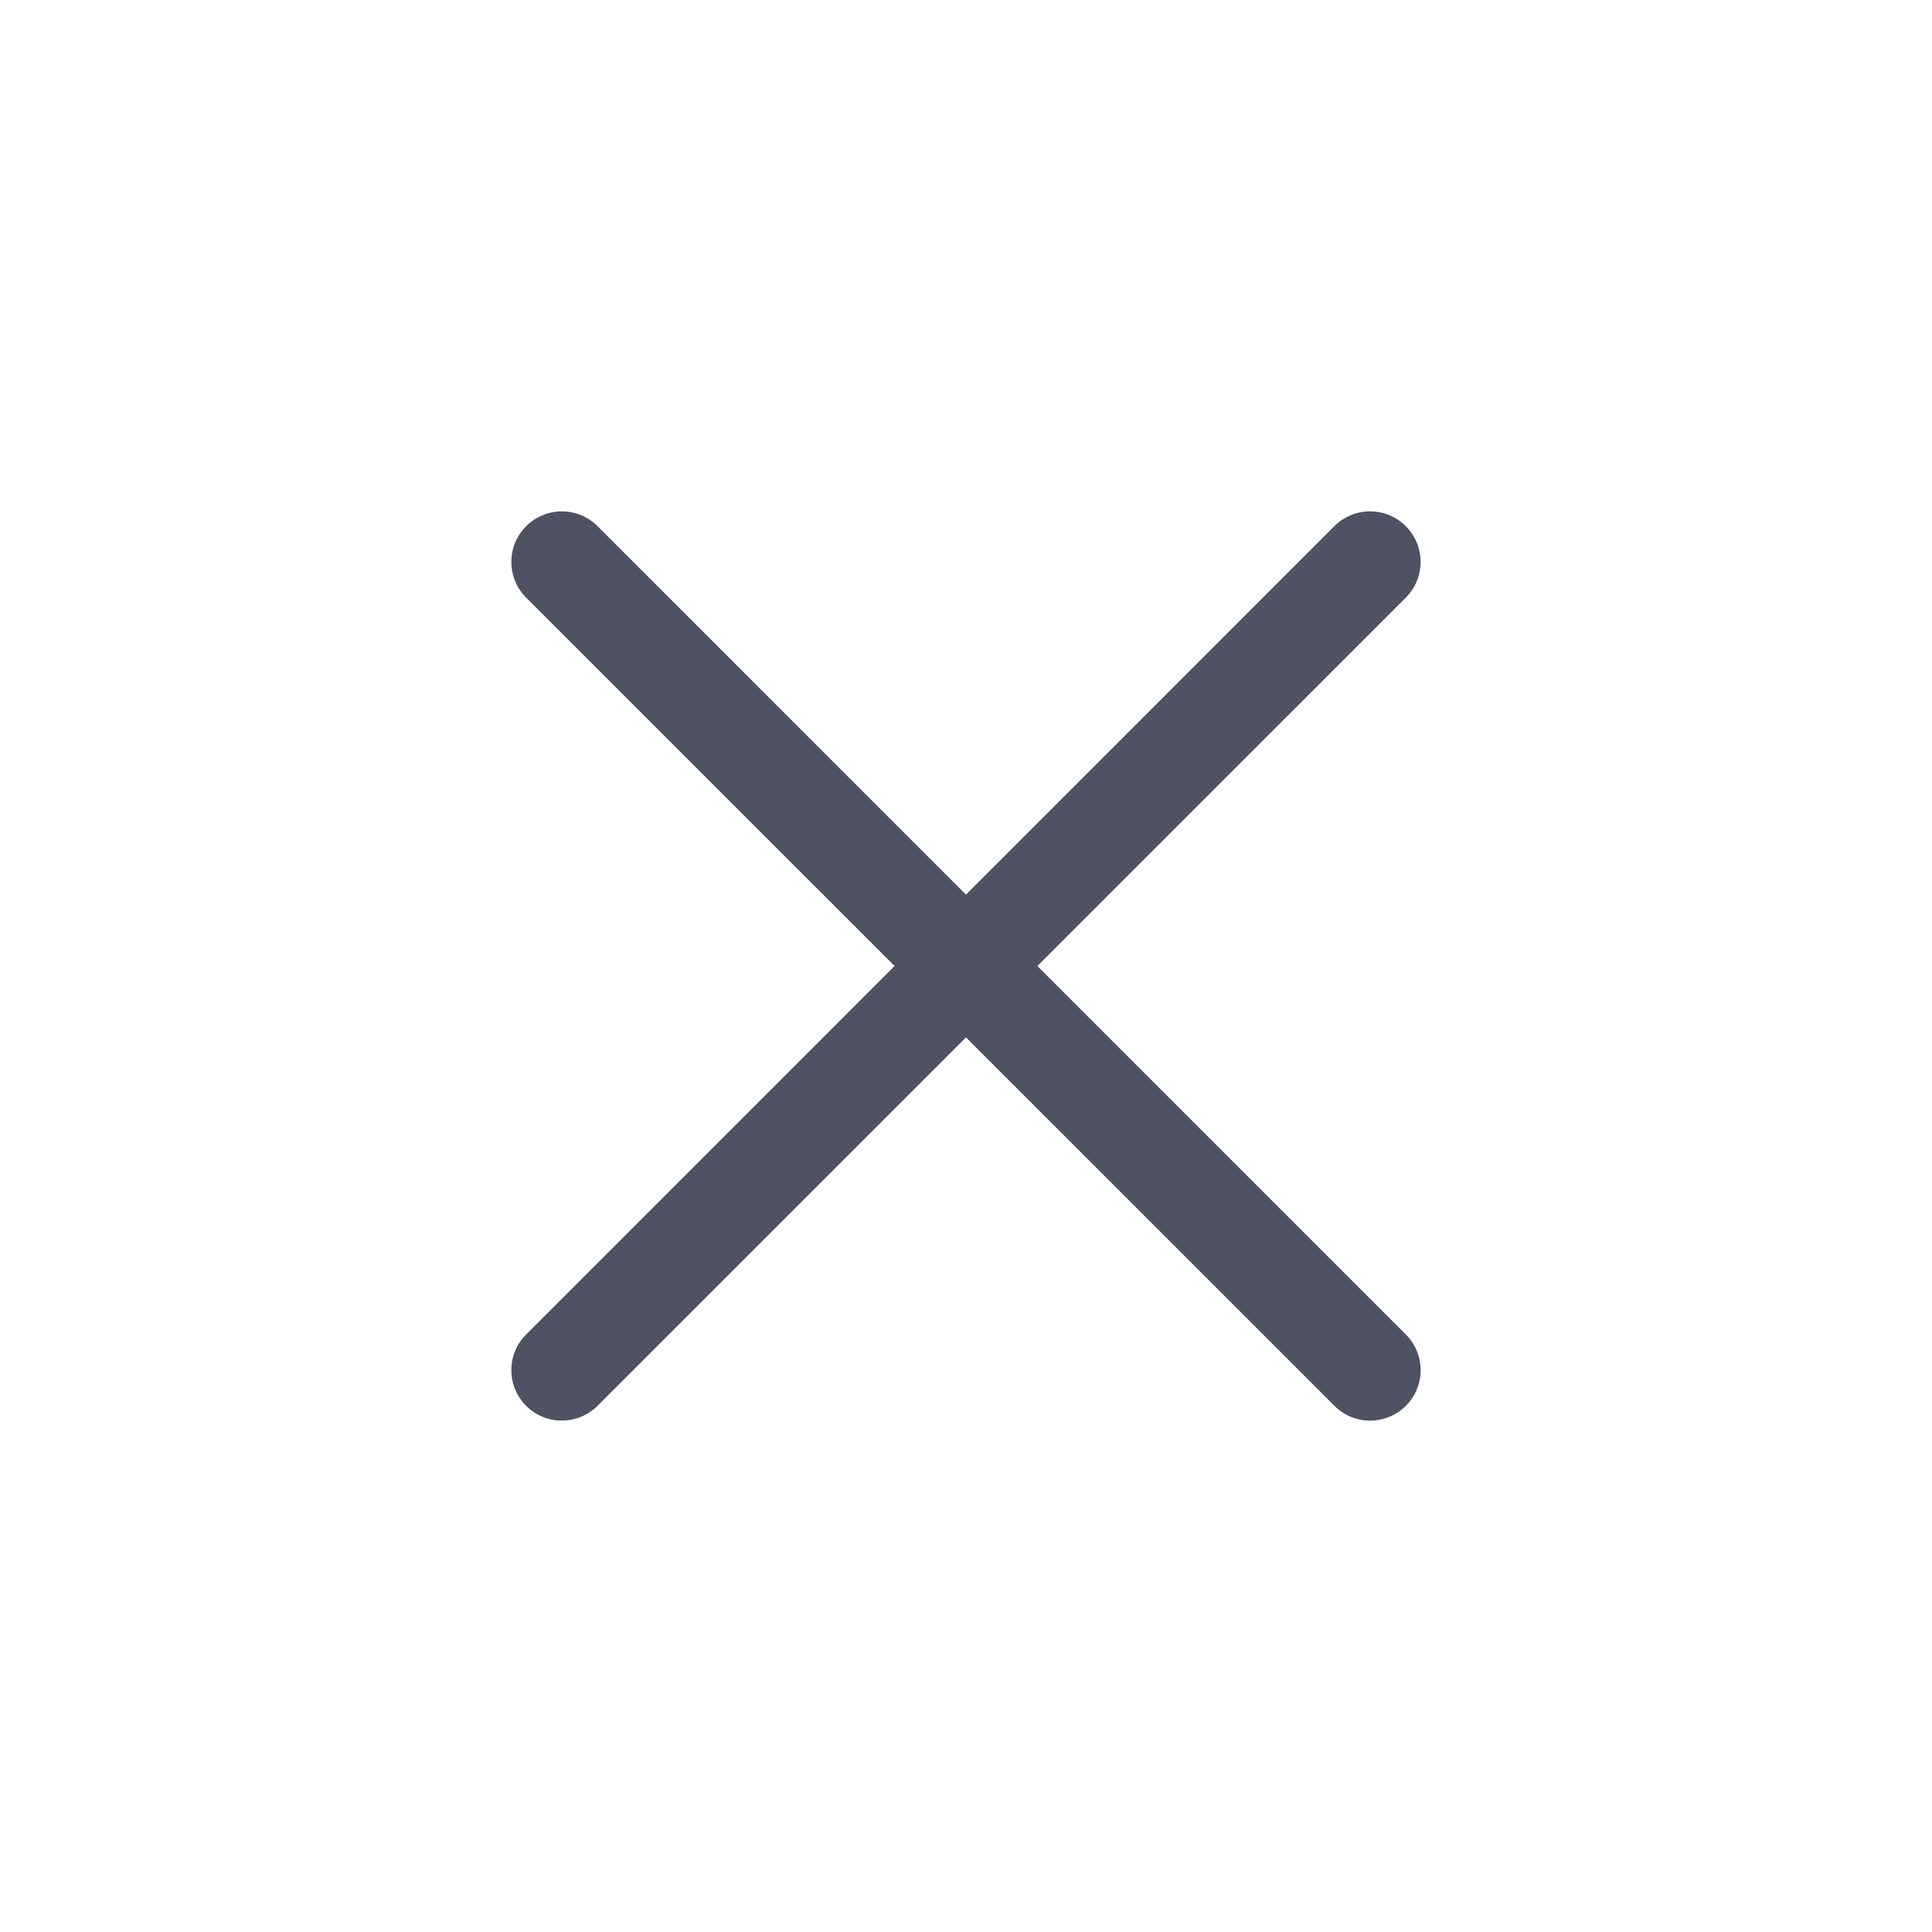<svg xmlns="http://www.w3.org/2000/svg" width="30" height="30" viewBox="0 0 30 30">
    <g fill="#4E5263" fill-rule="evenodd">
        <path d="M21.274 22.059a.782.782 0 0 1-.554-.23L8.17 9.28a.783.783 0 1 1 1.11-1.109L21.828 20.72a.783.783 0 0 1-.555 1.339"/>
        <path d="M8.726 22.059a.783.783 0 0 1-.554-1.339L20.72 8.17a.783.783 0 1 1 1.109 1.11L9.28 21.828a.782.782 0 0 1-.554.23"/>
    </g>
</svg>
